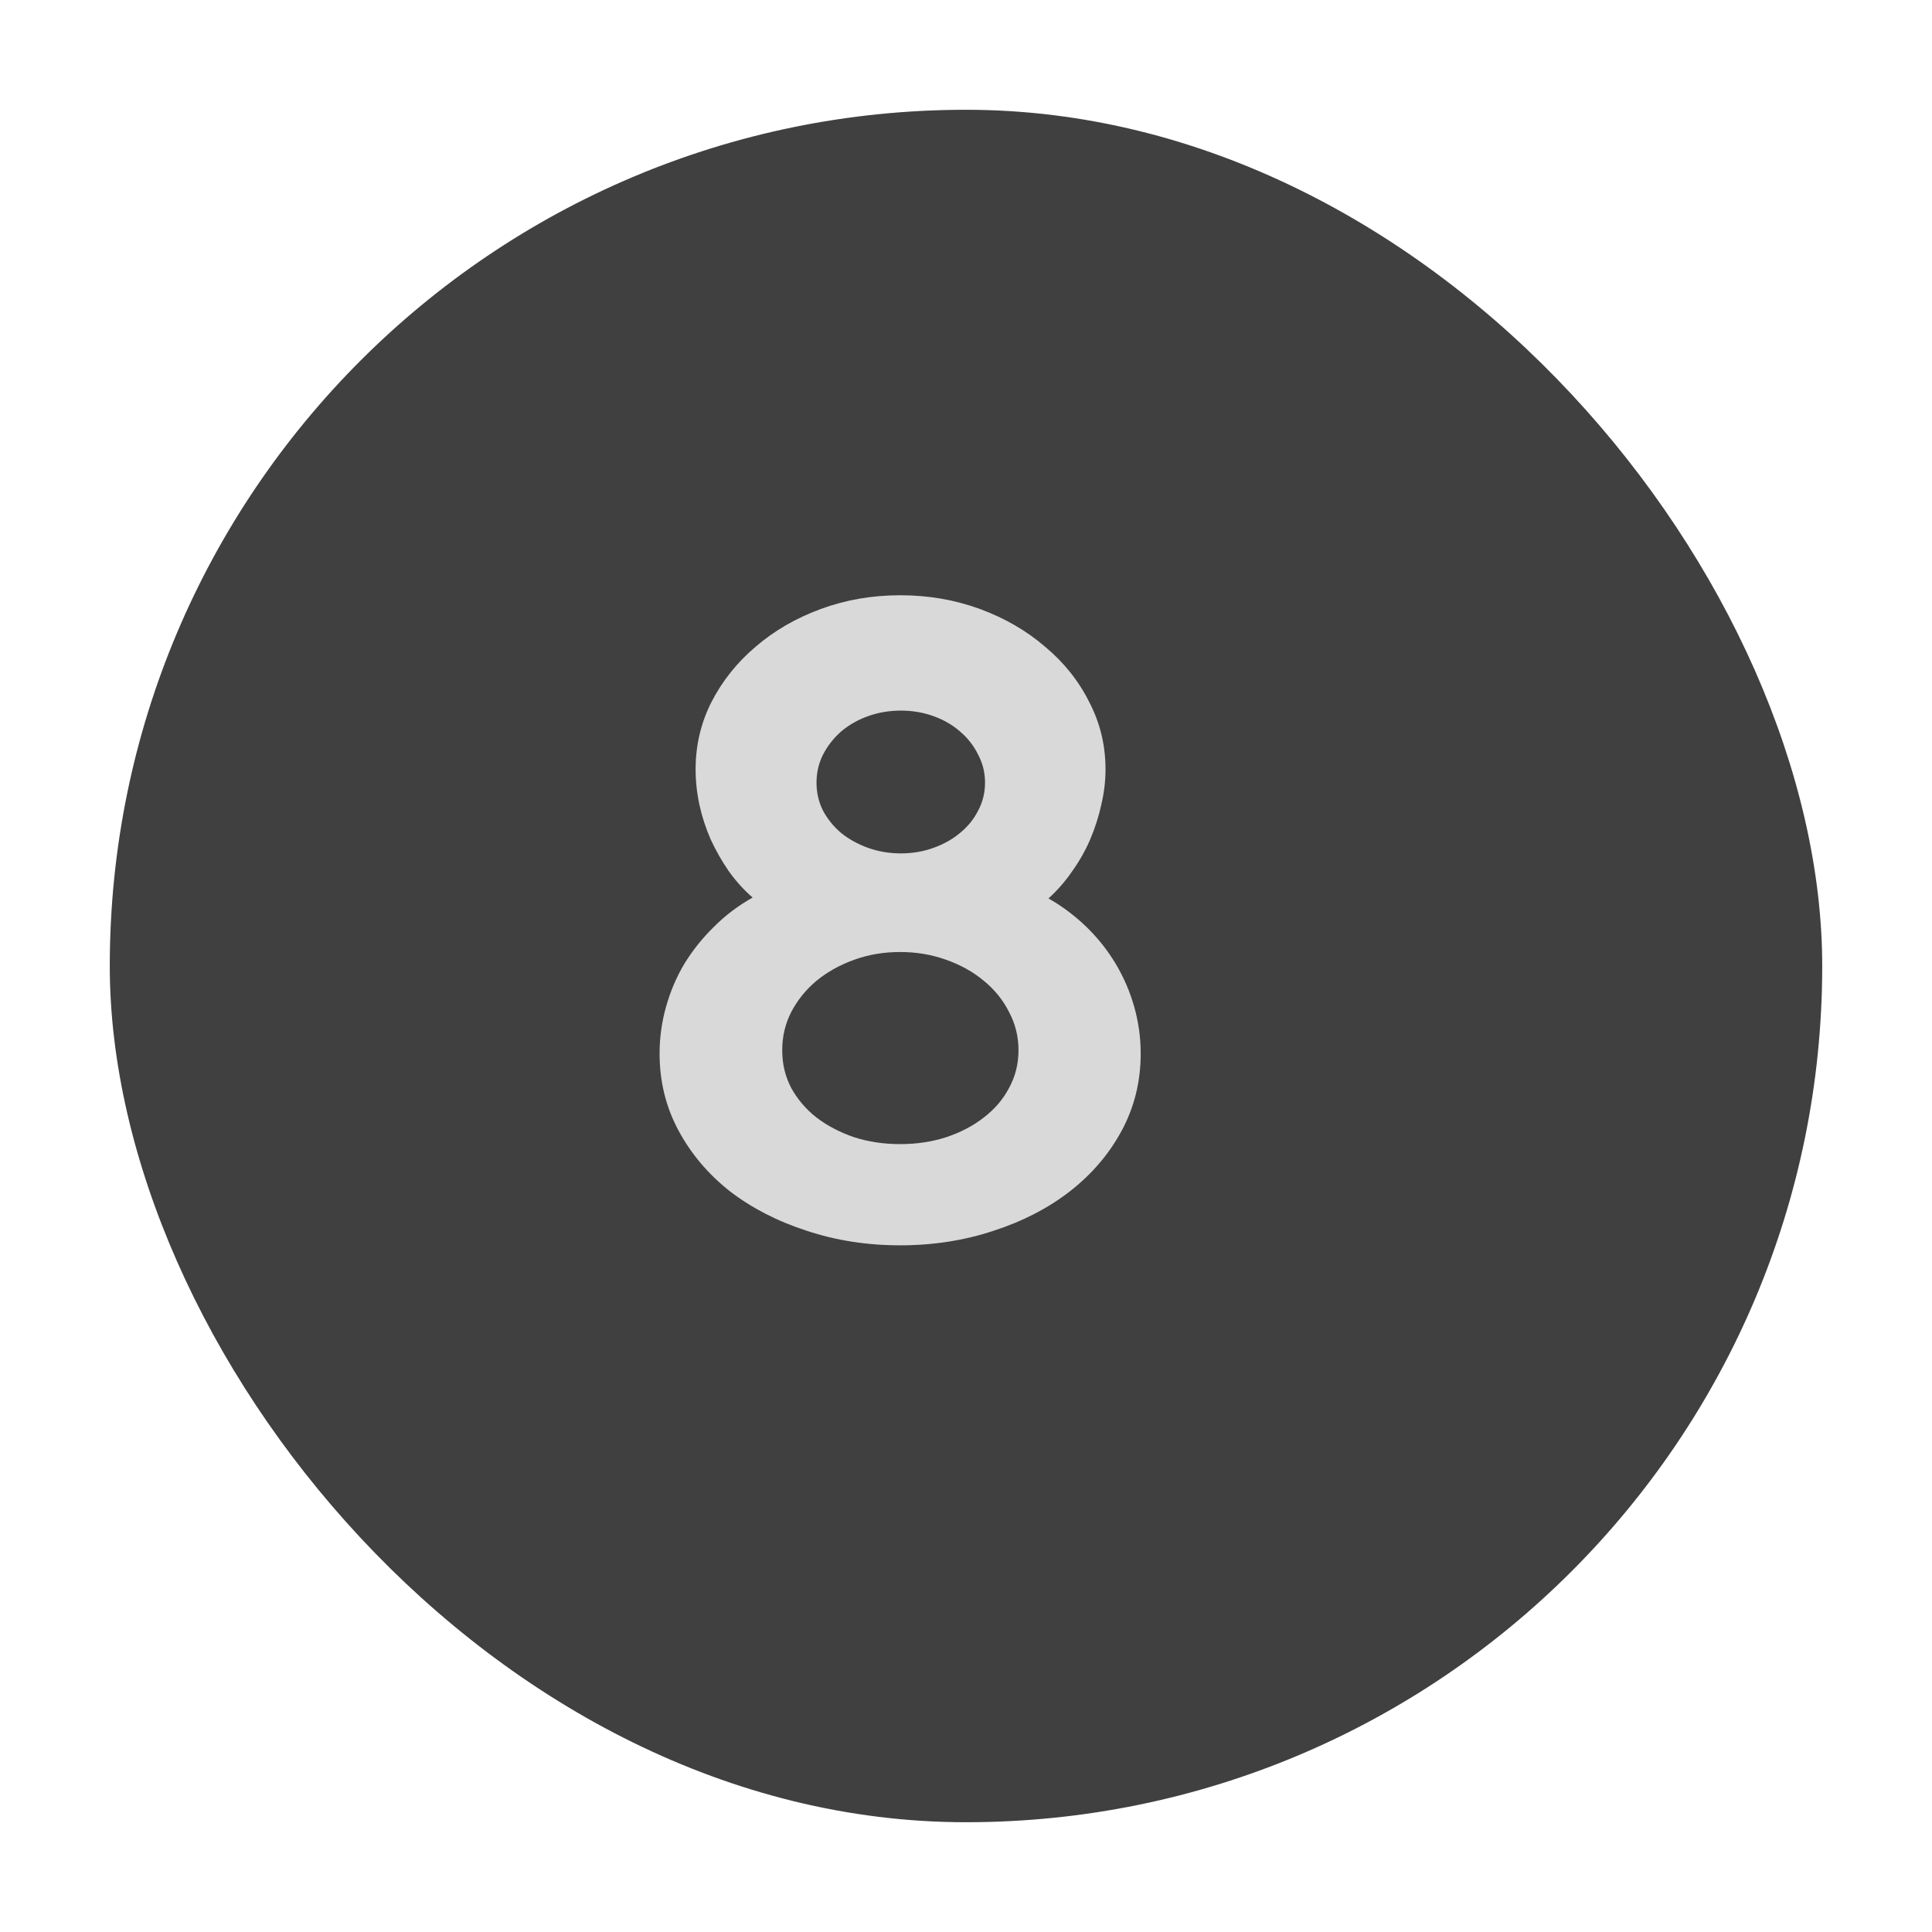 <svg width="88" height="88" viewBox="0 0 88 88" fill="none" xmlns="http://www.w3.org/2000/svg">
<g filter="url(#filter0_d)">
<rect x="2" y="2" width="78" height="78" rx="39" fill="black" fill-opacity="0.75"/>
</g>
<path d="M51.957 47.992C51.957 49.255 51.671 50.421 51.098 51.488C50.525 52.556 49.737 53.48 48.734 54.262C47.745 55.03 46.586 55.629 45.258 56.059C43.93 56.501 42.51 56.723 41 56.723C39.49 56.723 38.07 56.501 36.742 56.059C35.414 55.629 34.249 55.03 33.246 54.262C32.257 53.48 31.475 52.556 30.902 51.488C30.329 50.421 30.043 49.255 30.043 47.992C30.043 47.263 30.141 46.553 30.336 45.863C30.531 45.16 30.811 44.503 31.176 43.891C31.553 43.279 32.003 42.719 32.523 42.211C33.044 41.69 33.63 41.247 34.281 40.883C33.878 40.531 33.513 40.128 33.188 39.672C32.875 39.216 32.602 38.734 32.367 38.227C32.146 37.719 31.977 37.198 31.859 36.664C31.742 36.117 31.684 35.577 31.684 35.043C31.684 33.949 31.924 32.927 32.406 31.977C32.901 31.013 33.572 30.173 34.418 29.457C35.264 28.728 36.254 28.155 37.387 27.738C38.52 27.322 39.724 27.113 41 27.113C42.289 27.113 43.5 27.322 44.633 27.738C45.766 28.155 46.755 28.728 47.602 29.457C48.461 30.173 49.132 31.013 49.613 31.977C50.108 32.927 50.355 33.949 50.355 35.043C50.355 35.577 50.29 36.117 50.16 36.664C50.043 37.198 49.874 37.725 49.652 38.246C49.431 38.754 49.158 39.236 48.832 39.691C48.52 40.147 48.161 40.557 47.758 40.922C48.396 41.286 48.975 41.723 49.496 42.23C50.017 42.738 50.46 43.298 50.824 43.91C51.189 44.522 51.469 45.173 51.664 45.863C51.859 46.553 51.957 47.263 51.957 47.992ZM44.867 35.648C44.867 35.193 44.763 34.77 44.555 34.379C44.359 33.975 44.086 33.624 43.734 33.324C43.396 33.025 42.992 32.79 42.523 32.621C42.055 32.452 41.56 32.367 41.039 32.367C40.505 32.367 40.004 32.452 39.535 32.621C39.066 32.79 38.656 33.025 38.305 33.324C37.966 33.624 37.693 33.975 37.484 34.379C37.289 34.77 37.191 35.193 37.191 35.648C37.191 36.104 37.289 36.527 37.484 36.918C37.693 37.309 37.966 37.647 38.305 37.934C38.656 38.22 39.066 38.448 39.535 38.617C40.004 38.786 40.505 38.871 41.039 38.871C41.56 38.871 42.055 38.786 42.523 38.617C42.992 38.448 43.396 38.22 43.734 37.934C44.086 37.647 44.359 37.309 44.555 36.918C44.763 36.527 44.867 36.104 44.867 35.648ZM46.391 47.836C46.391 47.211 46.247 46.632 45.961 46.098C45.688 45.551 45.303 45.075 44.809 44.672C44.327 44.268 43.754 43.949 43.09 43.715C42.439 43.48 41.742 43.363 41 43.363C40.258 43.363 39.561 43.48 38.91 43.715C38.259 43.949 37.686 44.268 37.191 44.672C36.71 45.075 36.325 45.551 36.039 46.098C35.766 46.632 35.629 47.211 35.629 47.836C35.629 48.461 35.766 49.034 36.039 49.555C36.325 50.075 36.71 50.525 37.191 50.902C37.686 51.28 38.259 51.579 38.91 51.801C39.561 52.009 40.258 52.113 41 52.113C41.742 52.113 42.439 52.009 43.09 51.801C43.754 51.579 44.327 51.28 44.809 50.902C45.303 50.525 45.688 50.075 45.961 49.555C46.247 49.034 46.391 48.461 46.391 47.836Z" fill="white" fill-opacity="0.8"/>
<defs>
<filter id="filter0_d" x="0" y="0" width="88" height="88" filterUnits="userSpaceOnUse" color-interpolation-filters="sRGB">
<feFlood flood-opacity="0" result="BackgroundImageFix"/>
<feColorMatrix in="SourceAlpha" type="matrix" values="0 0 0 0 0 0 0 0 0 0 0 0 0 0 0 0 0 0 127 0"/>
<feOffset dx="3" dy="3"/>
<feGaussianBlur stdDeviation="2.5"/>
<feColorMatrix type="matrix" values="0 0 0 0 0 0 0 0 0 0 0 0 0 0 0 0 0 0 0.1 0"/>
<feBlend mode="normal" in2="BackgroundImageFix" result="effect1_dropShadow"/>
<feBlend mode="normal" in="SourceGraphic" in2="effect1_dropShadow" result="shape"/>
</filter>
</defs>
</svg>
